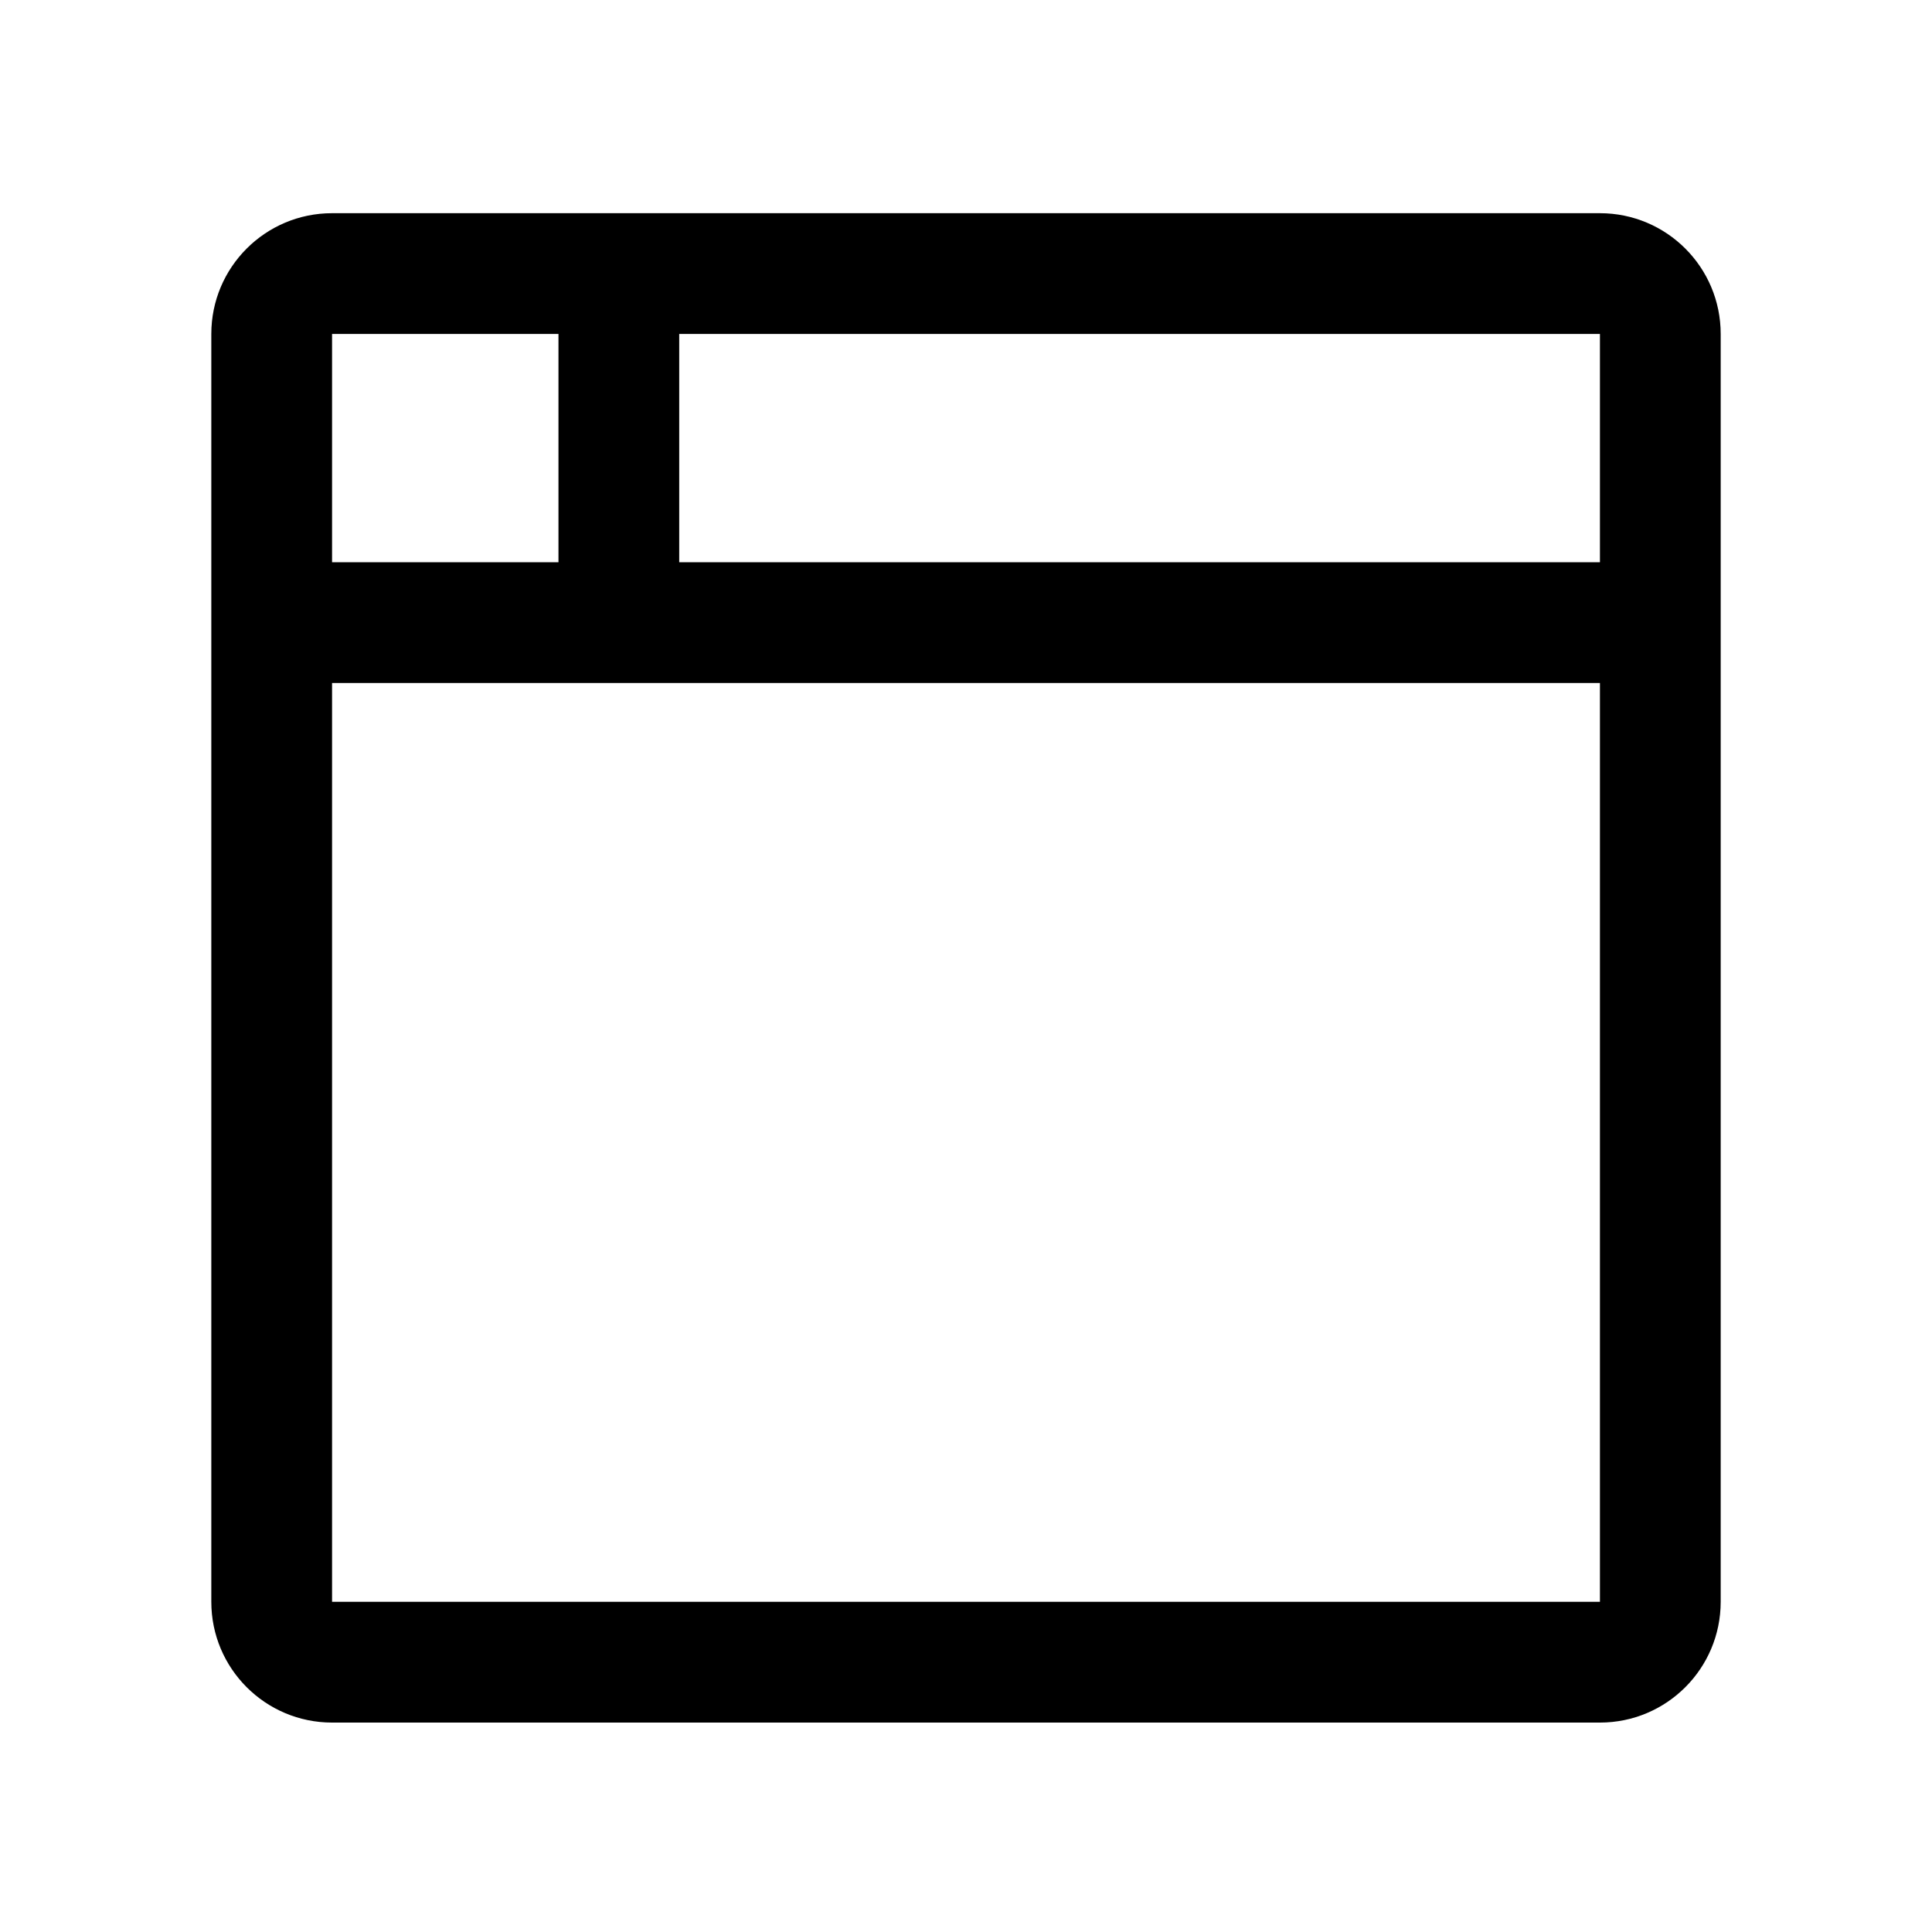 <svg t="1742354513943" class="icon" viewBox="0 0 1024 1024" version="1.1" xmlns="http://www.w3.org/2000/svg"
  p-id="27890" width="32" height="32">
  <path
    d="M848 113c35.346 0 64 28.654 64 64v672c0 35.346-28.654 64-64 64H176c-35.346 0-64-28.654-64-64V177c0-35.346 28.654-64 64-64h672z m0 248.999H176V849h672V361.999zM296 177H176v120.999h120V177z m552 0H360v120.999h488V177z"
    p-id="27891"></path>
</svg>
